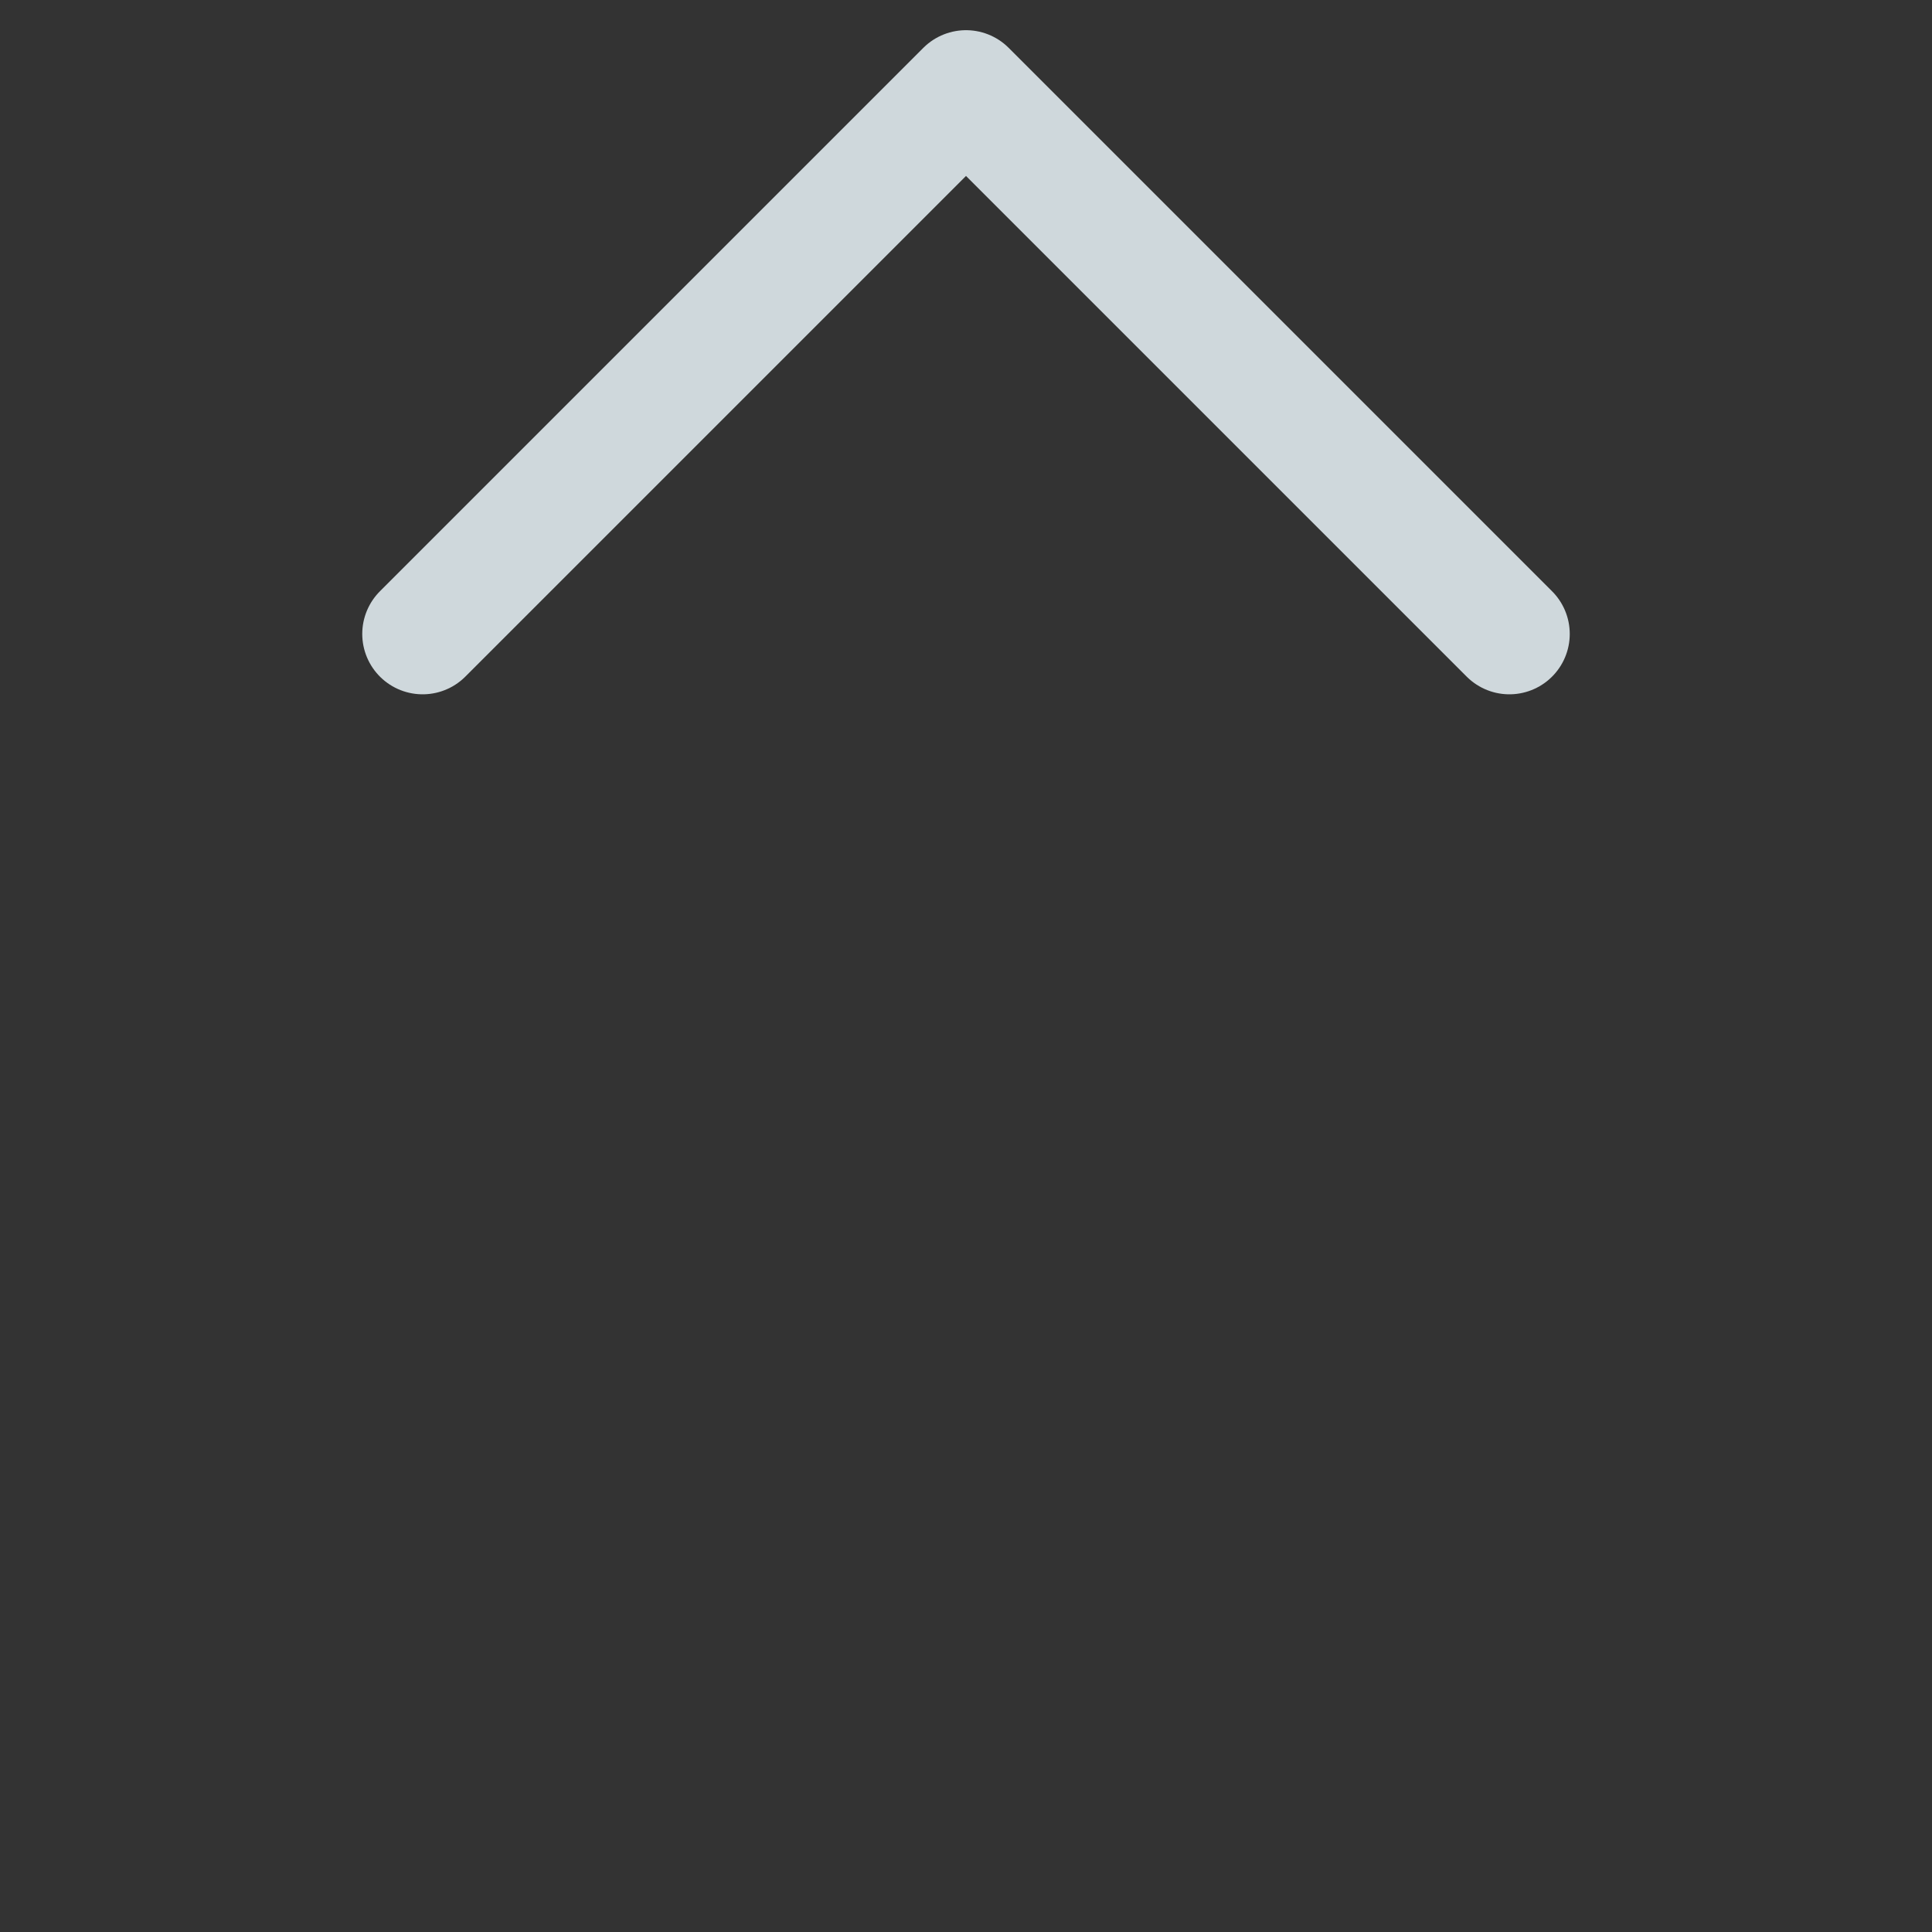 <svg xmlns="http://www.w3.org/2000/svg" width="64" height="64" viewBox="0 0 64 64">
    <rect x="0" y="0" width="64" height="64" fill="#333333" stroke="none"/>
    <defs>
        <linearGradient id="a" x1="50%" x2="50%" y1="100%" y2="0%">
            <stop offset="0%" stop-color="#FFF"/>
            <stop offset="100%" stop-color="#CFD8DC"/>
        </linearGradient>
    </defs>
    <g fill="none" fill-rule="evenodd" stroke-linecap="round" stroke-linejoin="round" stroke-width="4">
        <path stroke="url(#a)" d="M32 61V3"/>
        <path stroke="#CFD8DC" d="M14 21L32 3l18 18"/>
    </g>
</svg>

